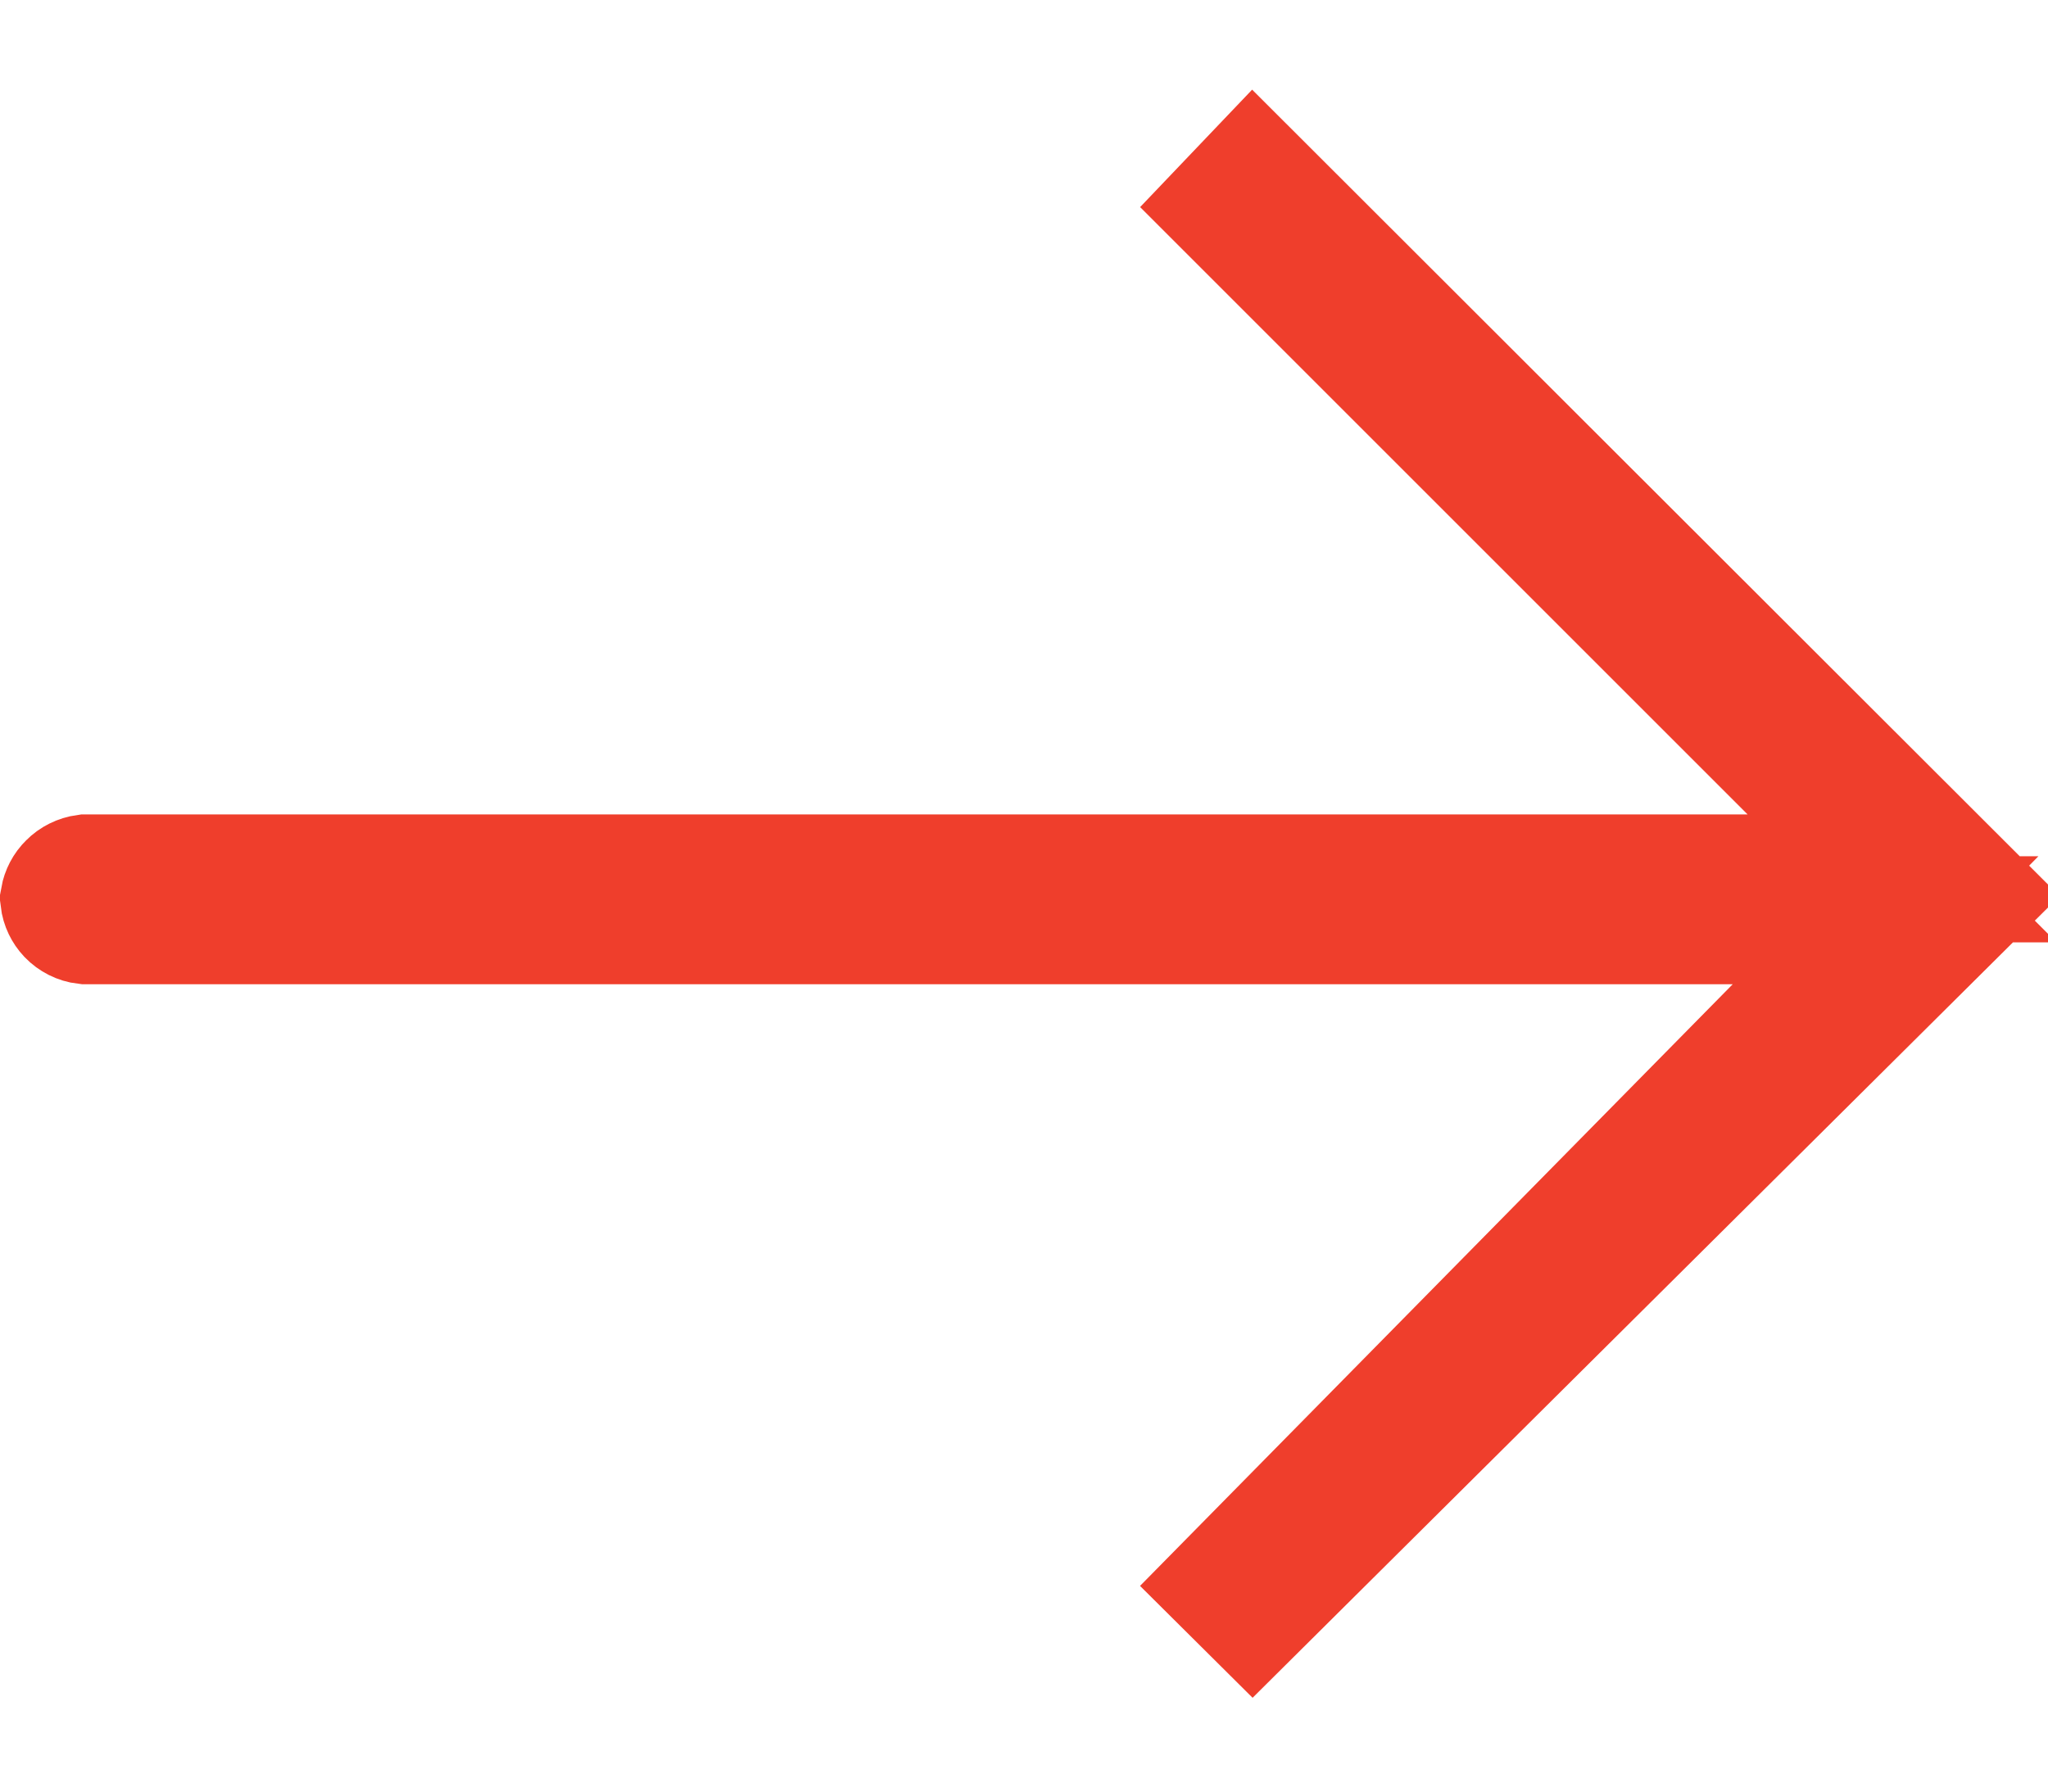 <svg width="16" height="14" viewBox="0 0 16 14" fill="none" xmlns="http://www.w3.org/2000/svg">
<path d="M15.382 7.001L9.786 12.562L9.612 12.389L13.893 8.042L14.731 7.191L13.537 7.191L0.669 7.191C0.625 7.186 0.584 7.165 0.553 7.133C0.525 7.103 0.507 7.066 0.502 7.025C0.509 6.986 0.528 6.949 0.557 6.921C0.587 6.89 0.628 6.87 0.671 6.864L13.653 6.864L14.86 6.864L14.007 6.011L9.606 1.61L9.791 1.416L15.382 7.001Z" fill="#EF3E2C" stroke="#EF3E2C"/>
</svg>
